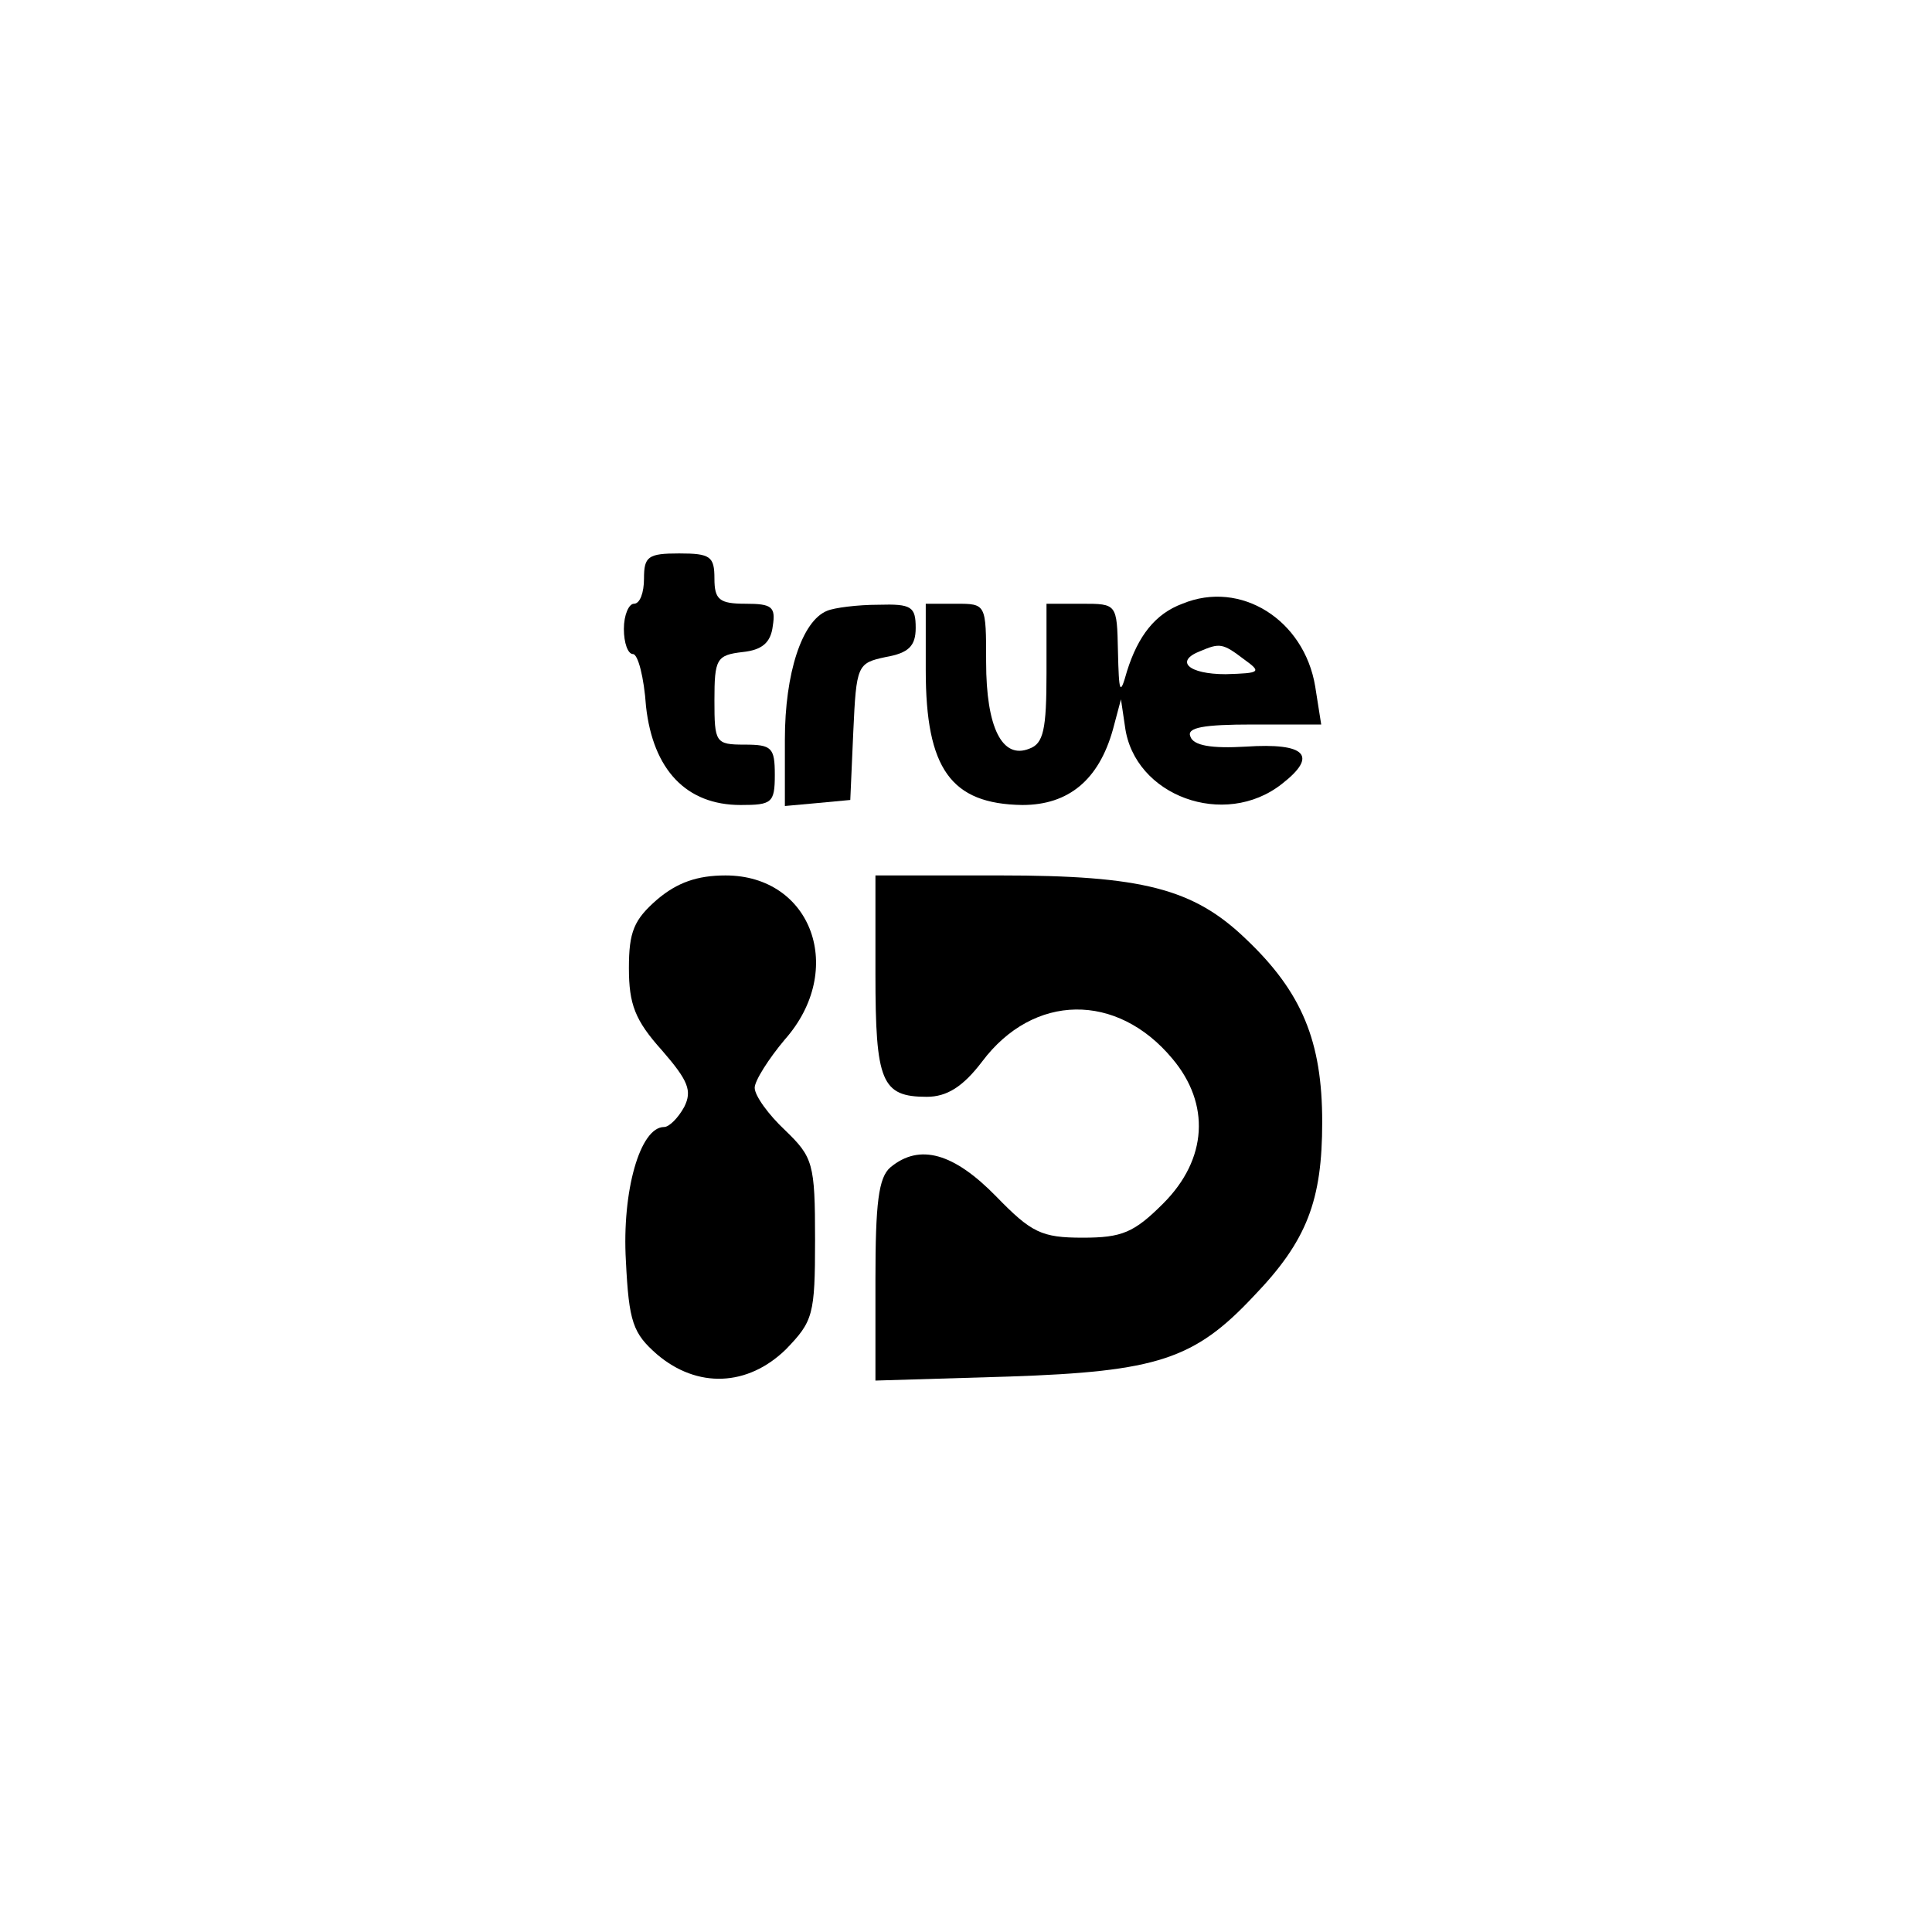 <?xml version="1.0" standalone="no"?>
<!DOCTYPE svg PUBLIC "-//W3C//DTD SVG 20010904//EN"
 "http://www.w3.org/TR/2001/REC-SVG-20010904/DTD/svg10.dtd">
<svg version="1.0" xmlns="http://www.w3.org/2000/svg"
 width="192pt" height="192pt" viewBox="0 0 192 192"
 preserveAspectRatio="xMidYMid meet">
<g transform="translate(0,192) scale(0.1,-0.1)"
fill="#000000" stroke="none">
811 c445 -92 729 -532 635 -987 -62 -301 -295 -546 -601 -630 -91 -26 -329
-26 -420 0 -291 80 -516 305 -596 596 -26 91 -26 329 0 420 120 433 542 692
982 601z"/>
<path d="M640 1345 c0 -14 -4 -25 -10 -25 -5 0 -10 -11 -10 -25 0 -14 4 -25 9
-25 5 0 11 -23 13 -52 7 -63 40 -98 94 -98 31 0 34 2 34 30 0 27 -3 30 -30 30
-29 0 -30 2 -30 44 0 41 2 45 28 48 19 2 28 9 30 26 3 19 -1 22 -27 22 -26 0
-31 4 -31 25 0 22 -4 25 -35 25 -31 0 -35 -3 -35 -25z"/>
<path d="M1175 1320 c-27 -10 -44 -32 -55 -67 -7 -25 -8 -22 -9 20 -1 47 -1
47 -36 47 l-35 0 0 -69 c0 -56 -3 -70 -17 -75 -27 -11 -43 21 -43 86 0 58 0
58 -30 58 l-30 0 0 -66 c0 -98 25 -133 96 -134 46 0 76 25 90 75 l8 30 4 -27
c9 -69 99 -102 156 -57 36 28 24 41 -36 37 -34 -2 -52 1 -55 10 -4 9 13 12 62
12 l68 0 -6 38 c-11 66 -74 106 -132 82z m61 -55 c18 -13 17 -14 -18 -15 -37
0 -51 13 -25 23 19 8 22 8 43 -8z"/>
<path d="M822 1313 c-25 -10 -42 -62 -42 -128 l0 -66 33 3 32 3 3 68 c3 66 4
68 32 74 23 4 30 11 30 29 0 21 -4 24 -37 23 -21 0 -44 -3 -51 -6z"/>
<path d="M653 1026 c-23 -20 -28 -32 -28 -68 0 -36 6 -52 33 -82 26 -30 30
-40 22 -56 -6 -11 -15 -20 -20 -20 -24 0 -42 -64 -38 -133 3 -61 7 -72 31 -93
40 -34 90 -32 128 5 27 28 29 34 29 109 0 76 -2 82 -30 109 -16 15 -30 34 -30
42 0 7 14 29 30 48 61 69 27 163 -59 163 -28 0 -48 -7 -68 -24z"/>
<path d="M870 952 c0 -107 6 -122 51 -122 20 0 36 10 55 35 51 68 134 69 189
3 38 -45 35 -100 -9 -144 -29 -29 -41 -34 -80 -34 -41 0 -51 5 -86 41 -42 43
-76 53 -105 29 -12 -10 -15 -36 -15 -112 l0 -100 133 4 c147 5 184 17 243 80
53 55 68 95 68 173 0 80 -20 129 -76 182 -52 50 -103 63 -244 63 l-124 0 0
-98z"/>
</g>
</svg>
